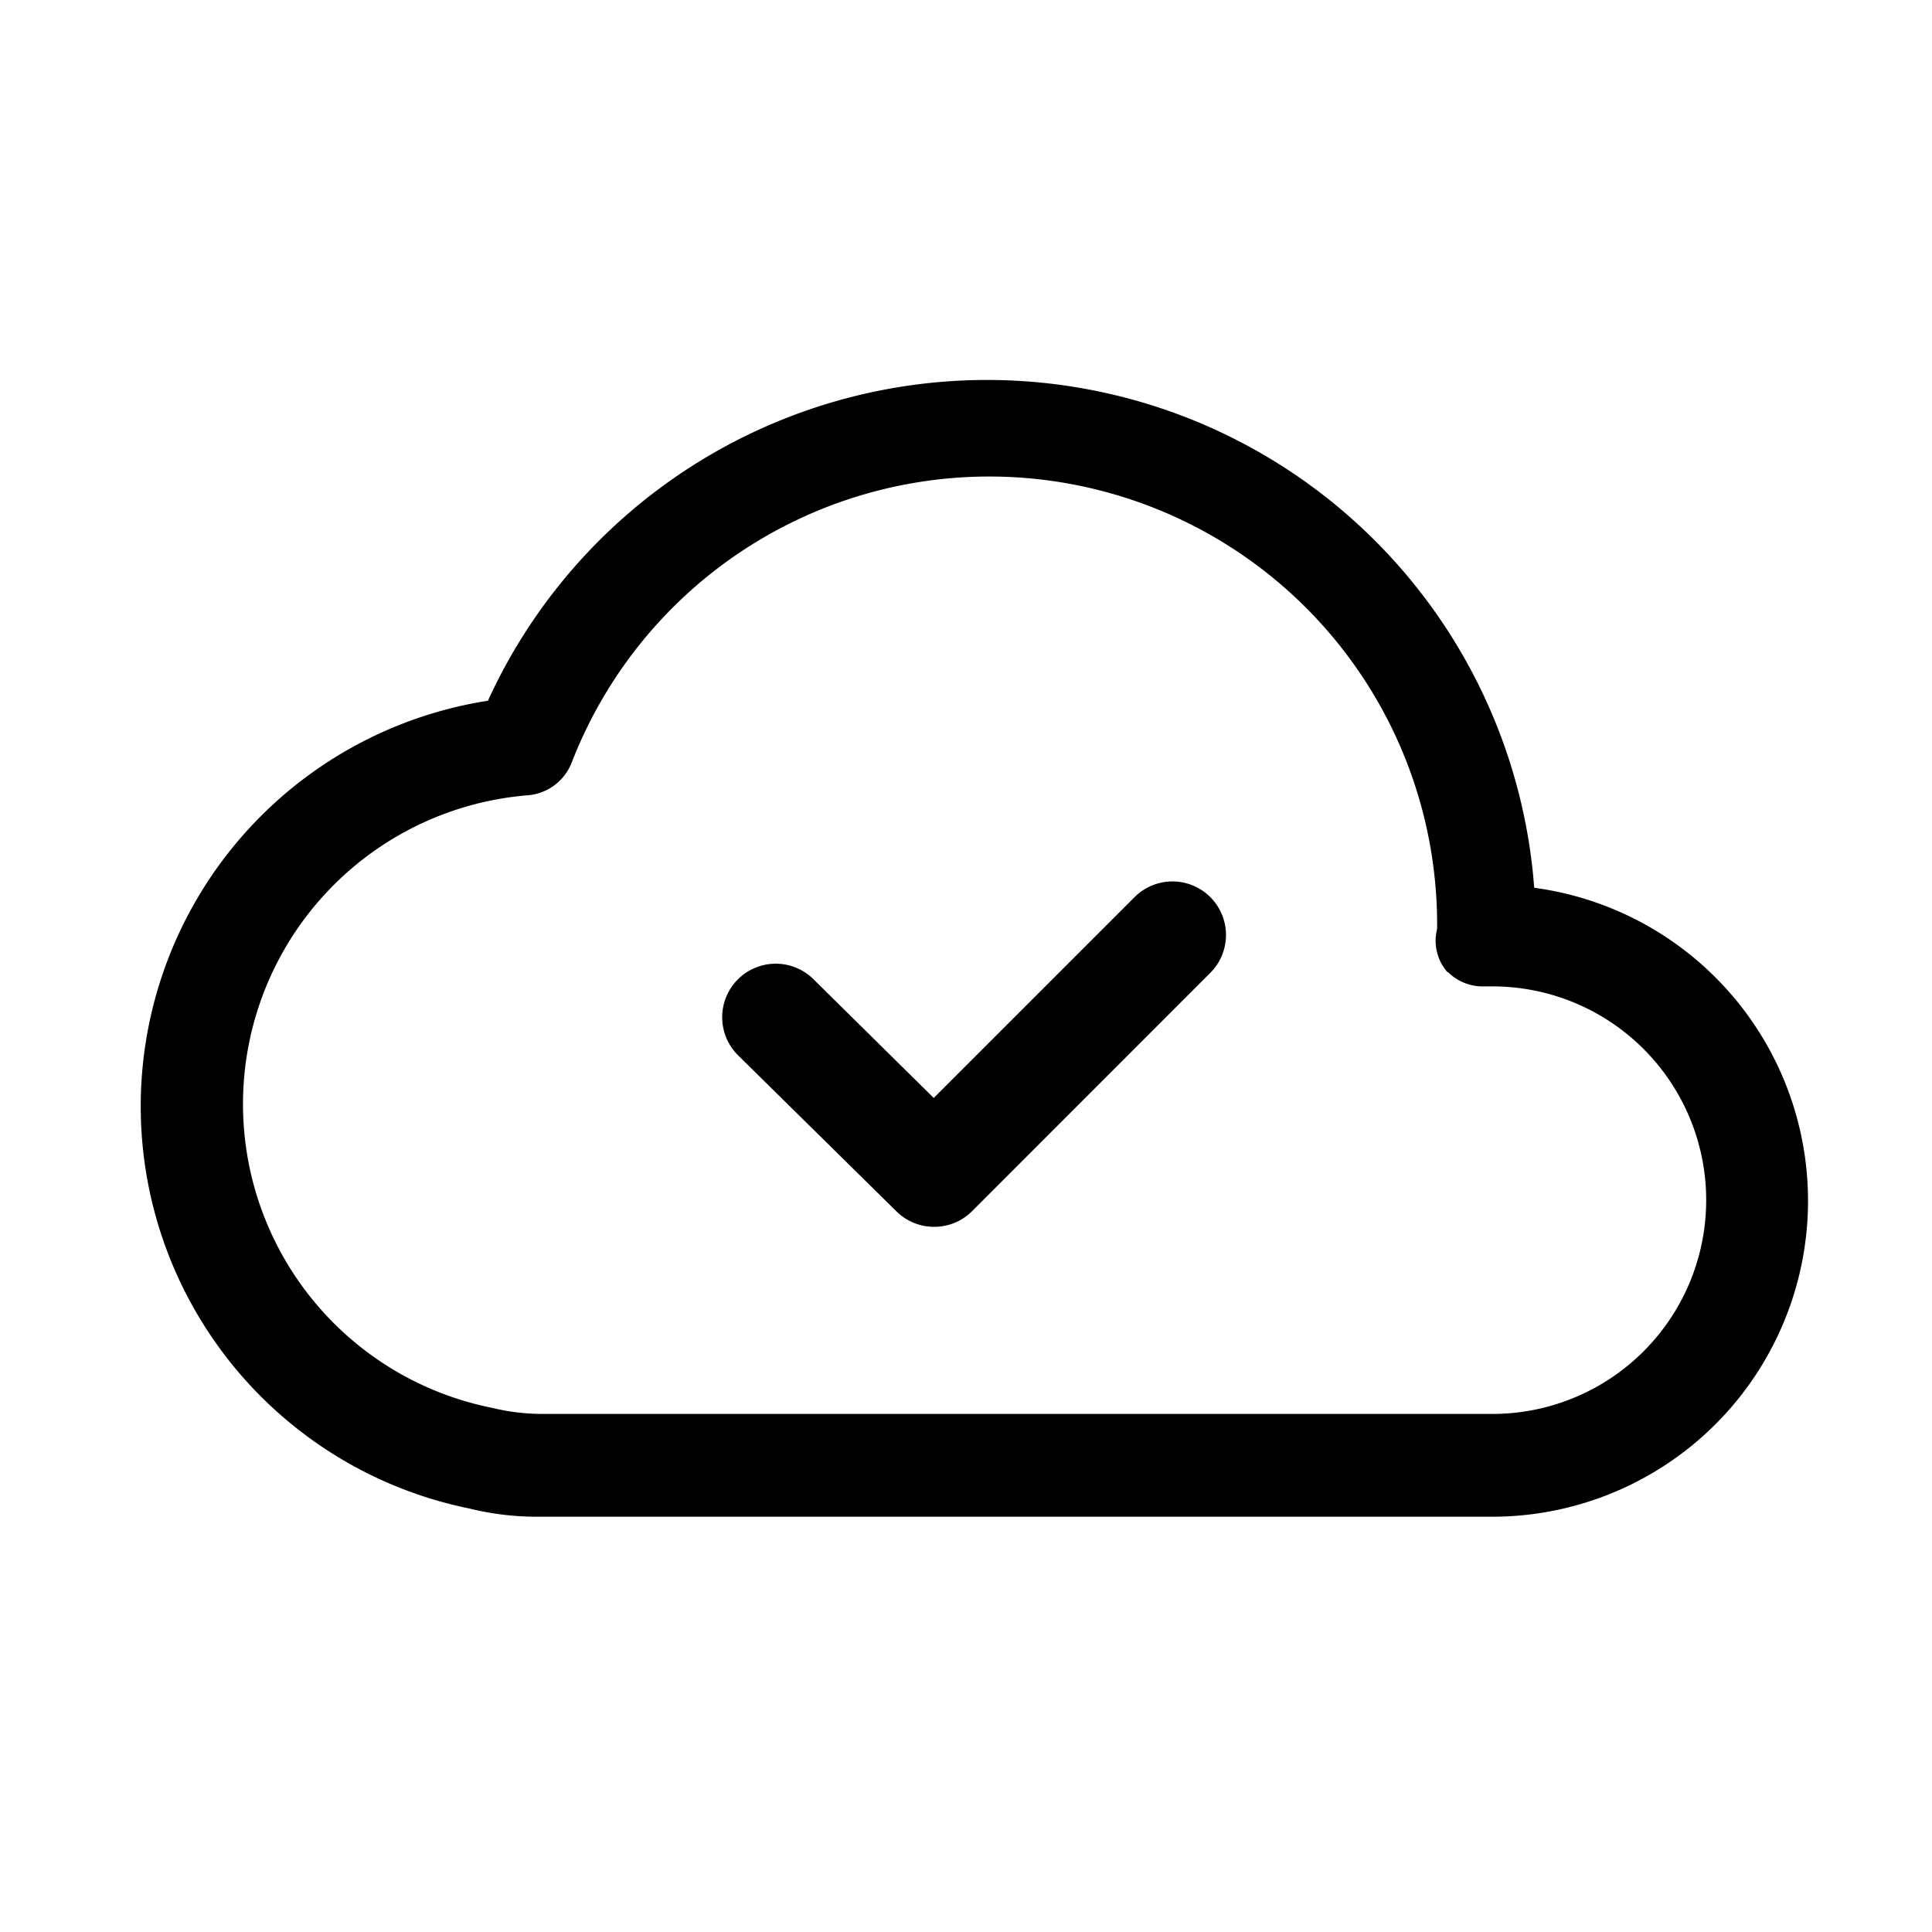 <?xml version="1.0" standalone="no"?><!DOCTYPE svg PUBLIC "-//W3C//DTD SVG 1.1//EN" "http://www.w3.org/Graphics/SVG/1.1/DTD/svg11.dtd"><svg class="icon" width="100px" height="100.00px" viewBox="0 0 1024 1024" version="1.1" xmlns="http://www.w3.org/2000/svg"><path fill="#000000" d="M813.158 470.528A290.816 290.816 0 0 0 258.611 371.405a217.549 217.549 0 0 0-9.83 428.134 149.094 149.094 0 0 0 37.018 4.352h504.422a167.424 167.424 0 0 0 22.886-333.363z m-45.773 44.646a26.266 26.266 0 0 0 19.61 7.629h4.352a113.306 113.306 0 0 1 0 226.611H286.72a114.381 114.381 0 0 1-26.163-3.277 164.198 164.198 0 0 1 19.61-324.659 27.341 27.341 0 0 0 22.886-17.408 237.363 237.363 0 0 1 458.65 84.992v3.277a25.293 25.293 0 0 0 5.427 22.886zM495.053 650.24a28.314 28.314 0 0 1-19.917-8.192l-83.917-82.688a28.365 28.365 0 1 1 39.885-40.397l63.795 62.976 106.445-106.445a28.365 28.365 0 1 1 40.141 40.141l-126.362 126.413a28.314 28.314 0 0 1-20.07 8.192z" /></svg>